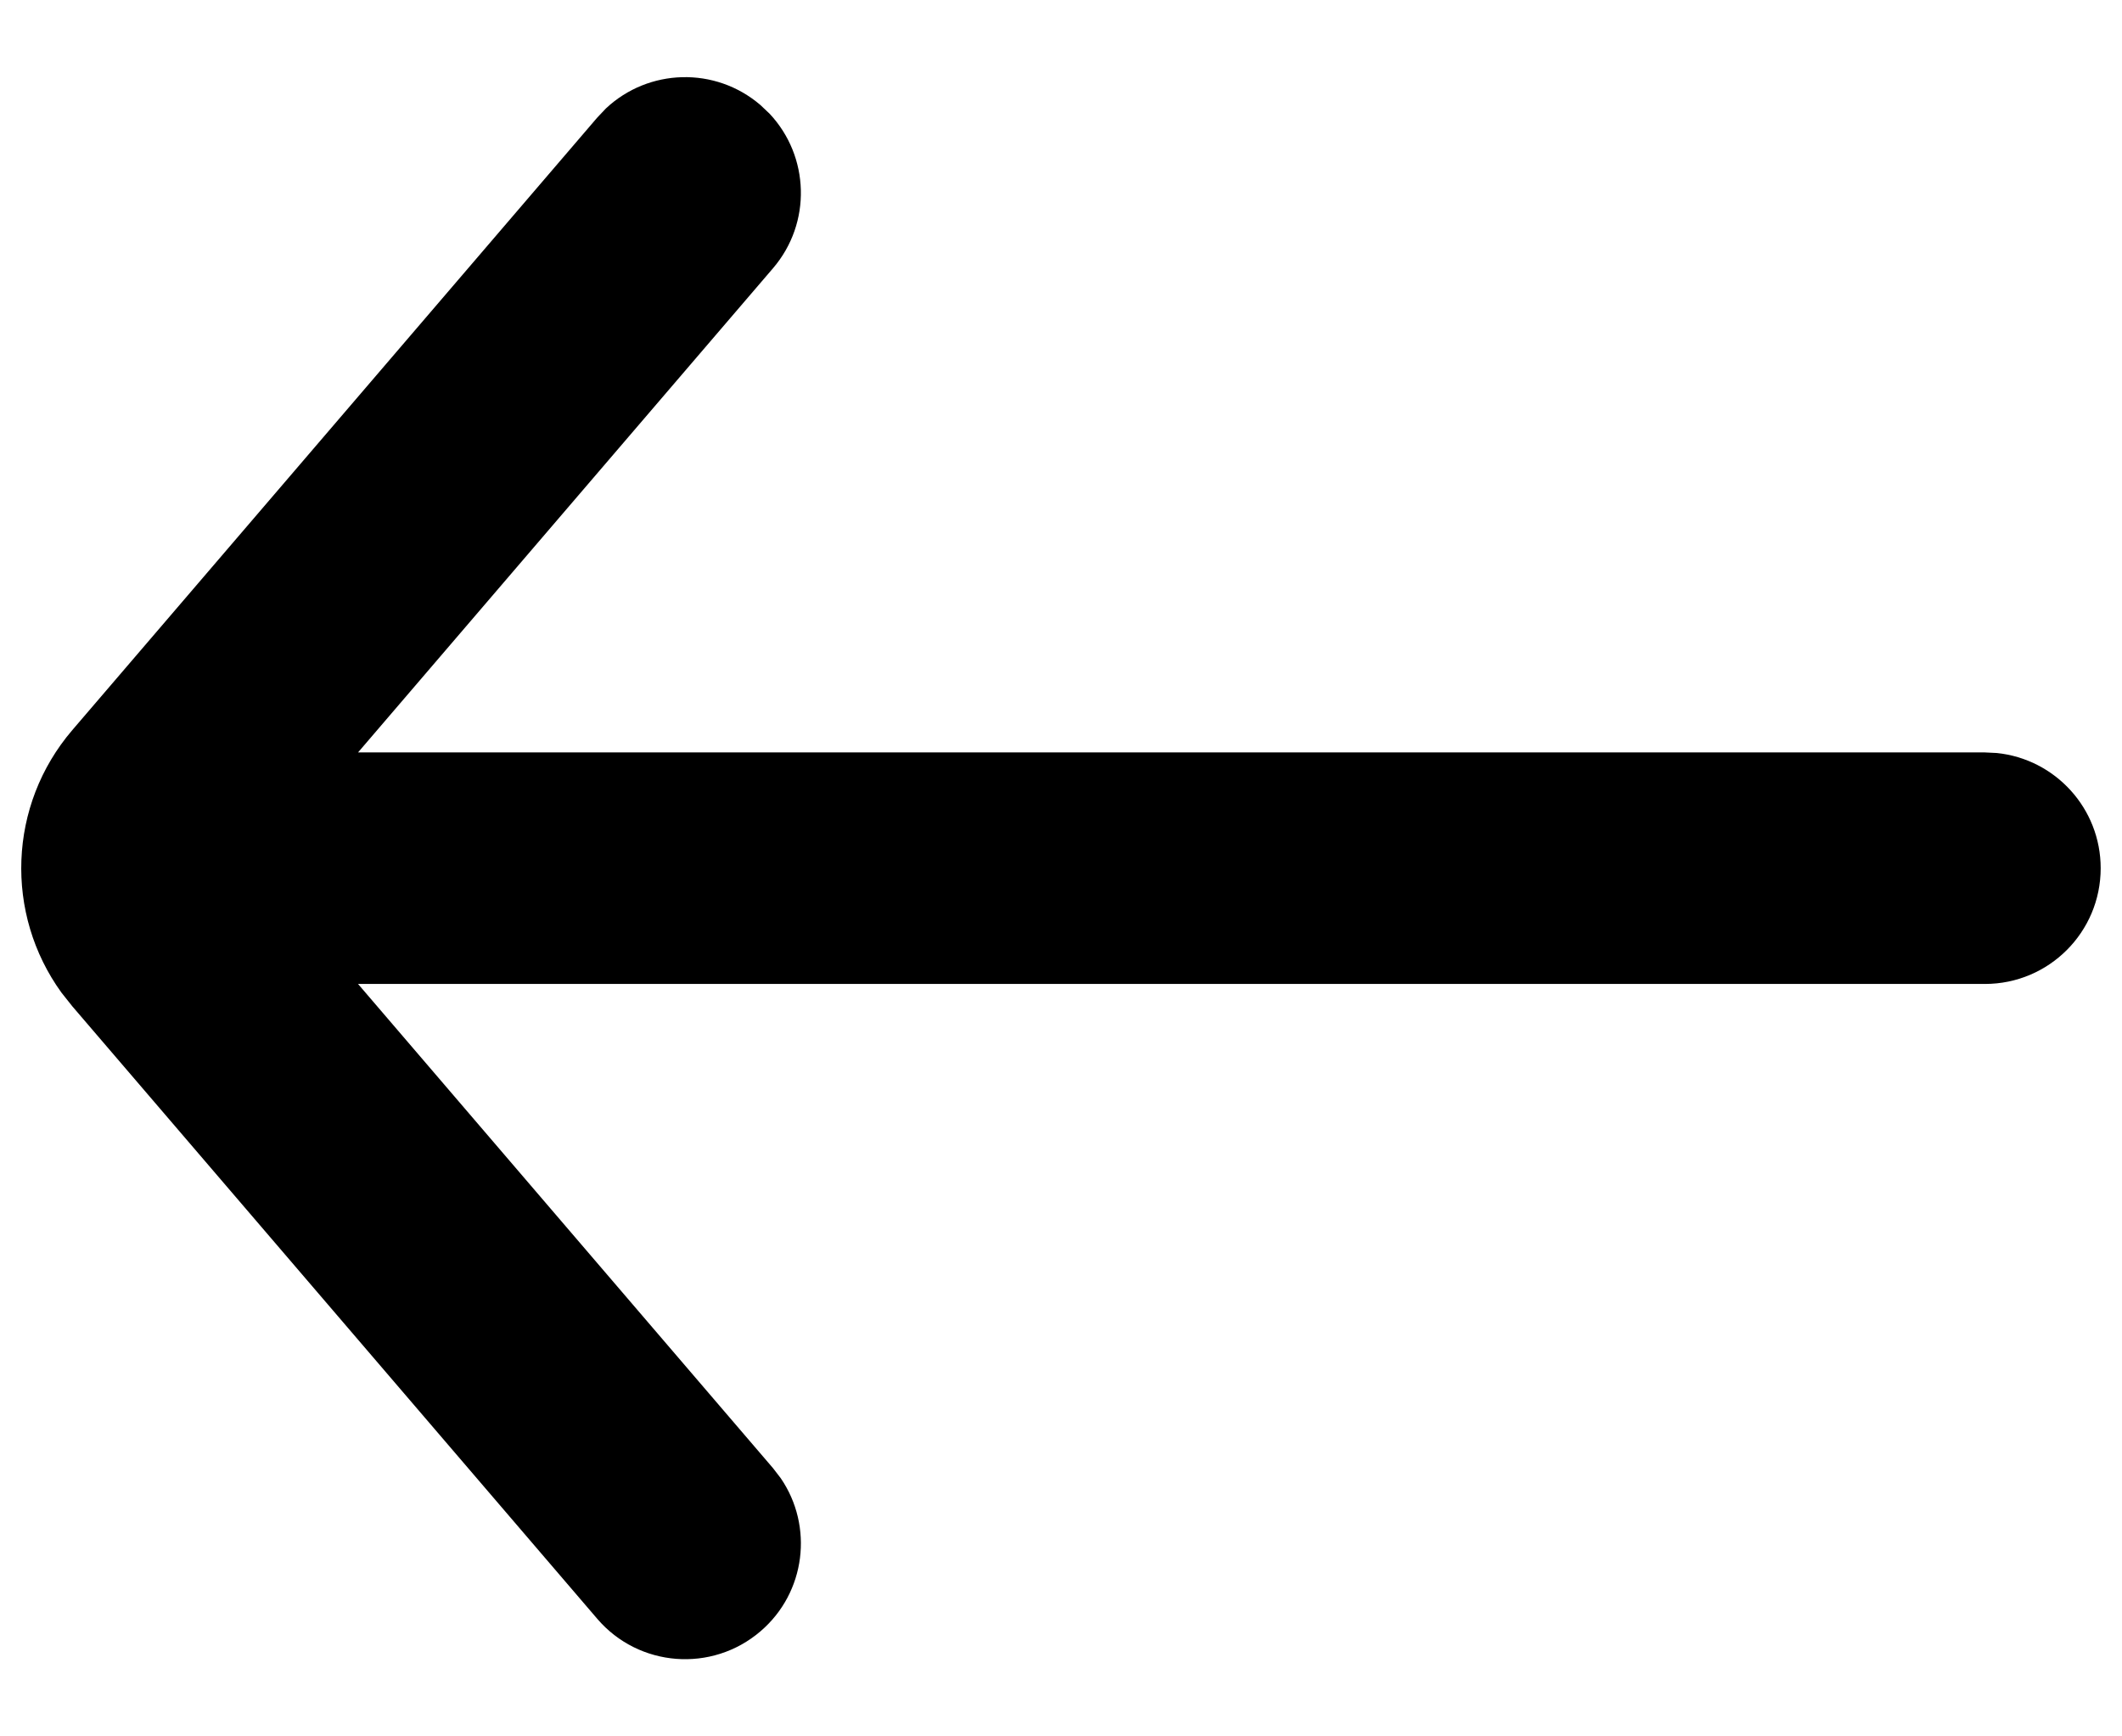 <svg width="22" height="18" viewBox="0 0 22 18" fill="none" xmlns="http://www.w3.org/2000/svg">
<path fill-rule="evenodd" clip-rule="evenodd" d="M6.282 1.124L6.192 1.219L0.75 7.568C0.083 8.346 0.046 9.474 0.638 10.291L0.75 10.432L6.192 16.781C6.623 17.284 7.381 17.342 7.884 16.911C8.354 16.509 8.436 15.822 8.094 15.323L8.014 15.219L3.712 10.2L20.579 10.2C21.242 10.2 21.779 9.663 21.779 9C21.779 8.379 21.307 7.868 20.702 7.806L20.579 7.8L3.712 7.8L8.014 2.781C8.417 2.311 8.393 1.62 7.979 1.179L7.884 1.089C7.414 0.686 6.723 0.71 6.282 1.124Z" fill="black"/>
</svg>
